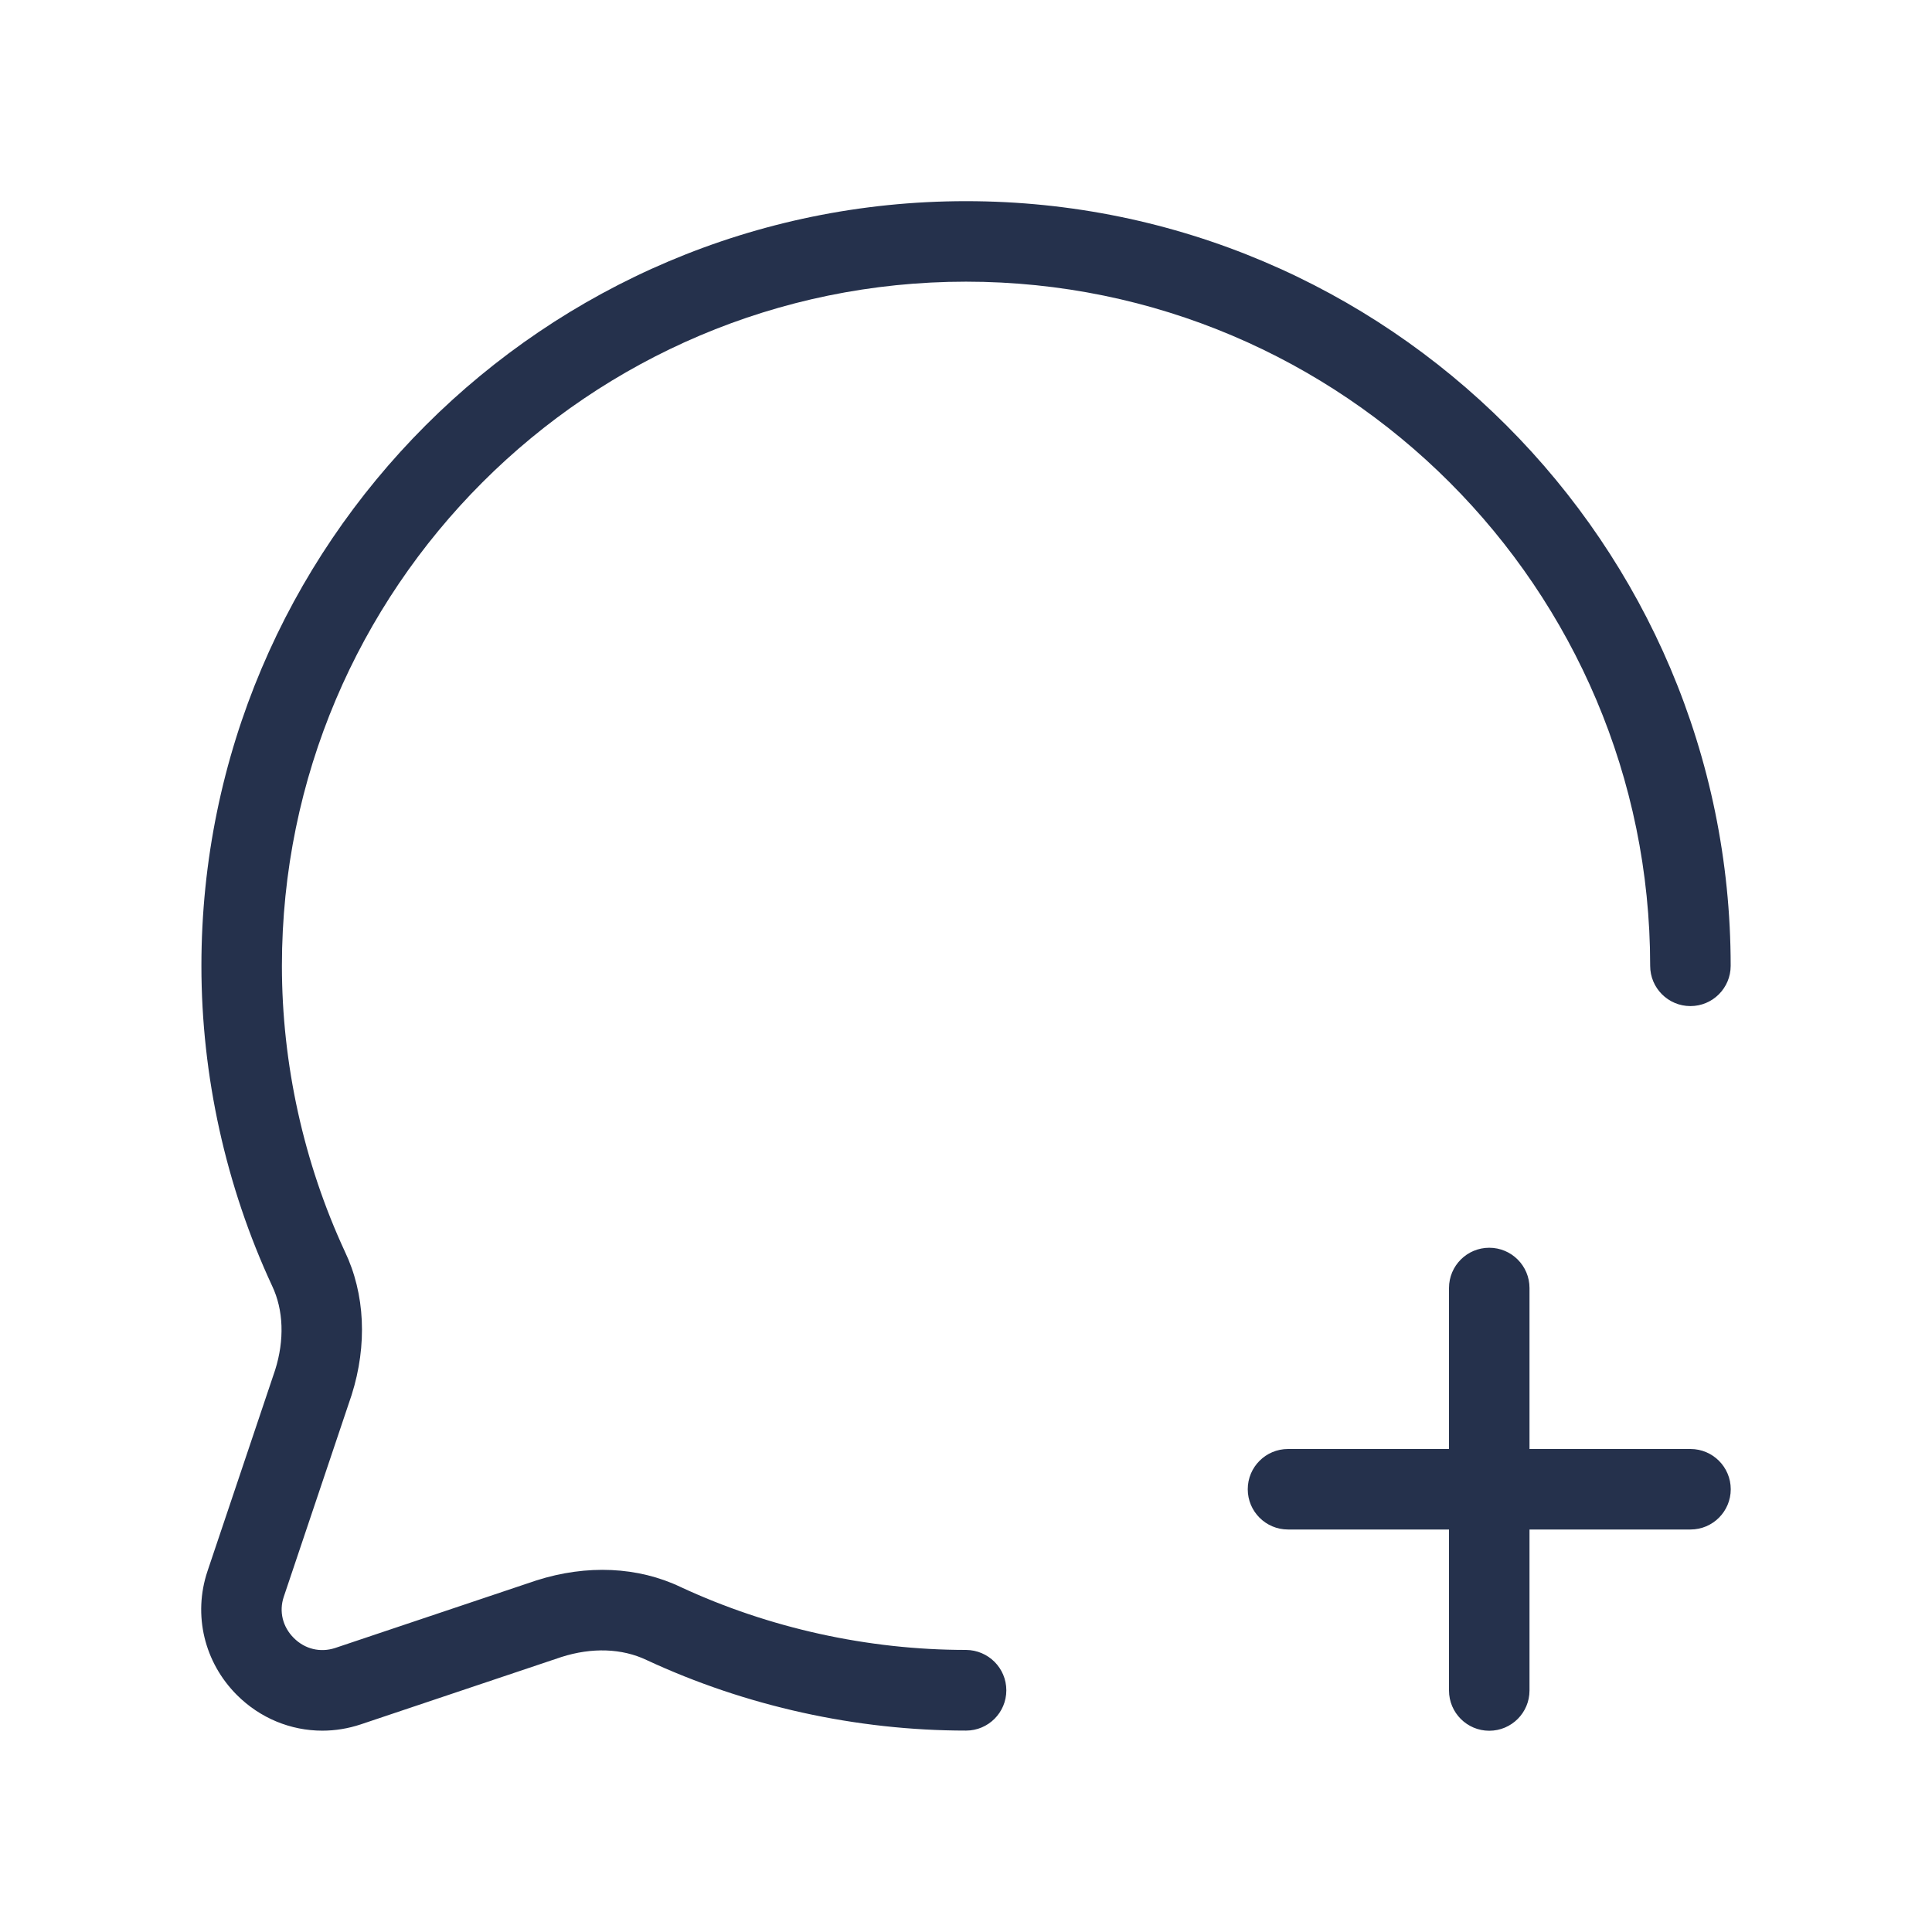 <svg width="24" height="24" viewBox="0 0 24 24" fill="none" xmlns="http://www.w3.org/2000/svg">
<path d="M12.501 20.998C12.501 21.274 12.277 21.498 12.001 21.498C10.638 21.498 9.265 21.195 8.031 20.621C7.726 20.476 7.353 20.463 6.974 20.584L4.481 21.421C4.324 21.473 4.164 21.499 4.004 21.499C3.613 21.499 3.232 21.345 2.943 21.056C2.537 20.65 2.396 20.061 2.577 19.519L3.418 17.018C3.535 16.647 3.523 16.273 3.38 15.973C2.805 14.735 2.502 13.362 2.502 11.998C2.502 6.76 6.763 2.499 12 2.499C17.237 2.499 21.499 6.76 21.499 11.998C21.499 12.274 21.275 12.498 20.999 12.498C20.723 12.498 20.499 12.274 20.499 11.998C20.499 7.312 16.687 3.499 12 3.499C7.314 3.499 3.502 7.311 3.502 11.998C3.502 13.217 3.773 14.444 4.284 15.547C4.535 16.072 4.565 16.707 4.368 17.329L3.525 19.836C3.464 20.018 3.511 20.21 3.65 20.348C3.788 20.486 3.979 20.532 4.163 20.472L6.662 19.633C7.29 19.432 7.927 19.462 8.456 19.715C9.554 20.225 10.781 20.496 12 20.496C12.277 20.498 12.501 20.721 12.501 20.998ZM21 18H19V16C19 15.724 18.776 15.5 18.5 15.5C18.224 15.5 18 15.724 18 16V18H16C15.724 18 15.5 18.224 15.5 18.5C15.5 18.776 15.724 19 16 19H18V21C18 21.276 18.224 21.5 18.5 21.5C18.776 21.5 19 21.276 19 21V19H21C21.276 19 21.5 18.776 21.5 18.5C21.5 18.224 21.276 18 21 18Z" fill="#25314C"/>
</svg>

